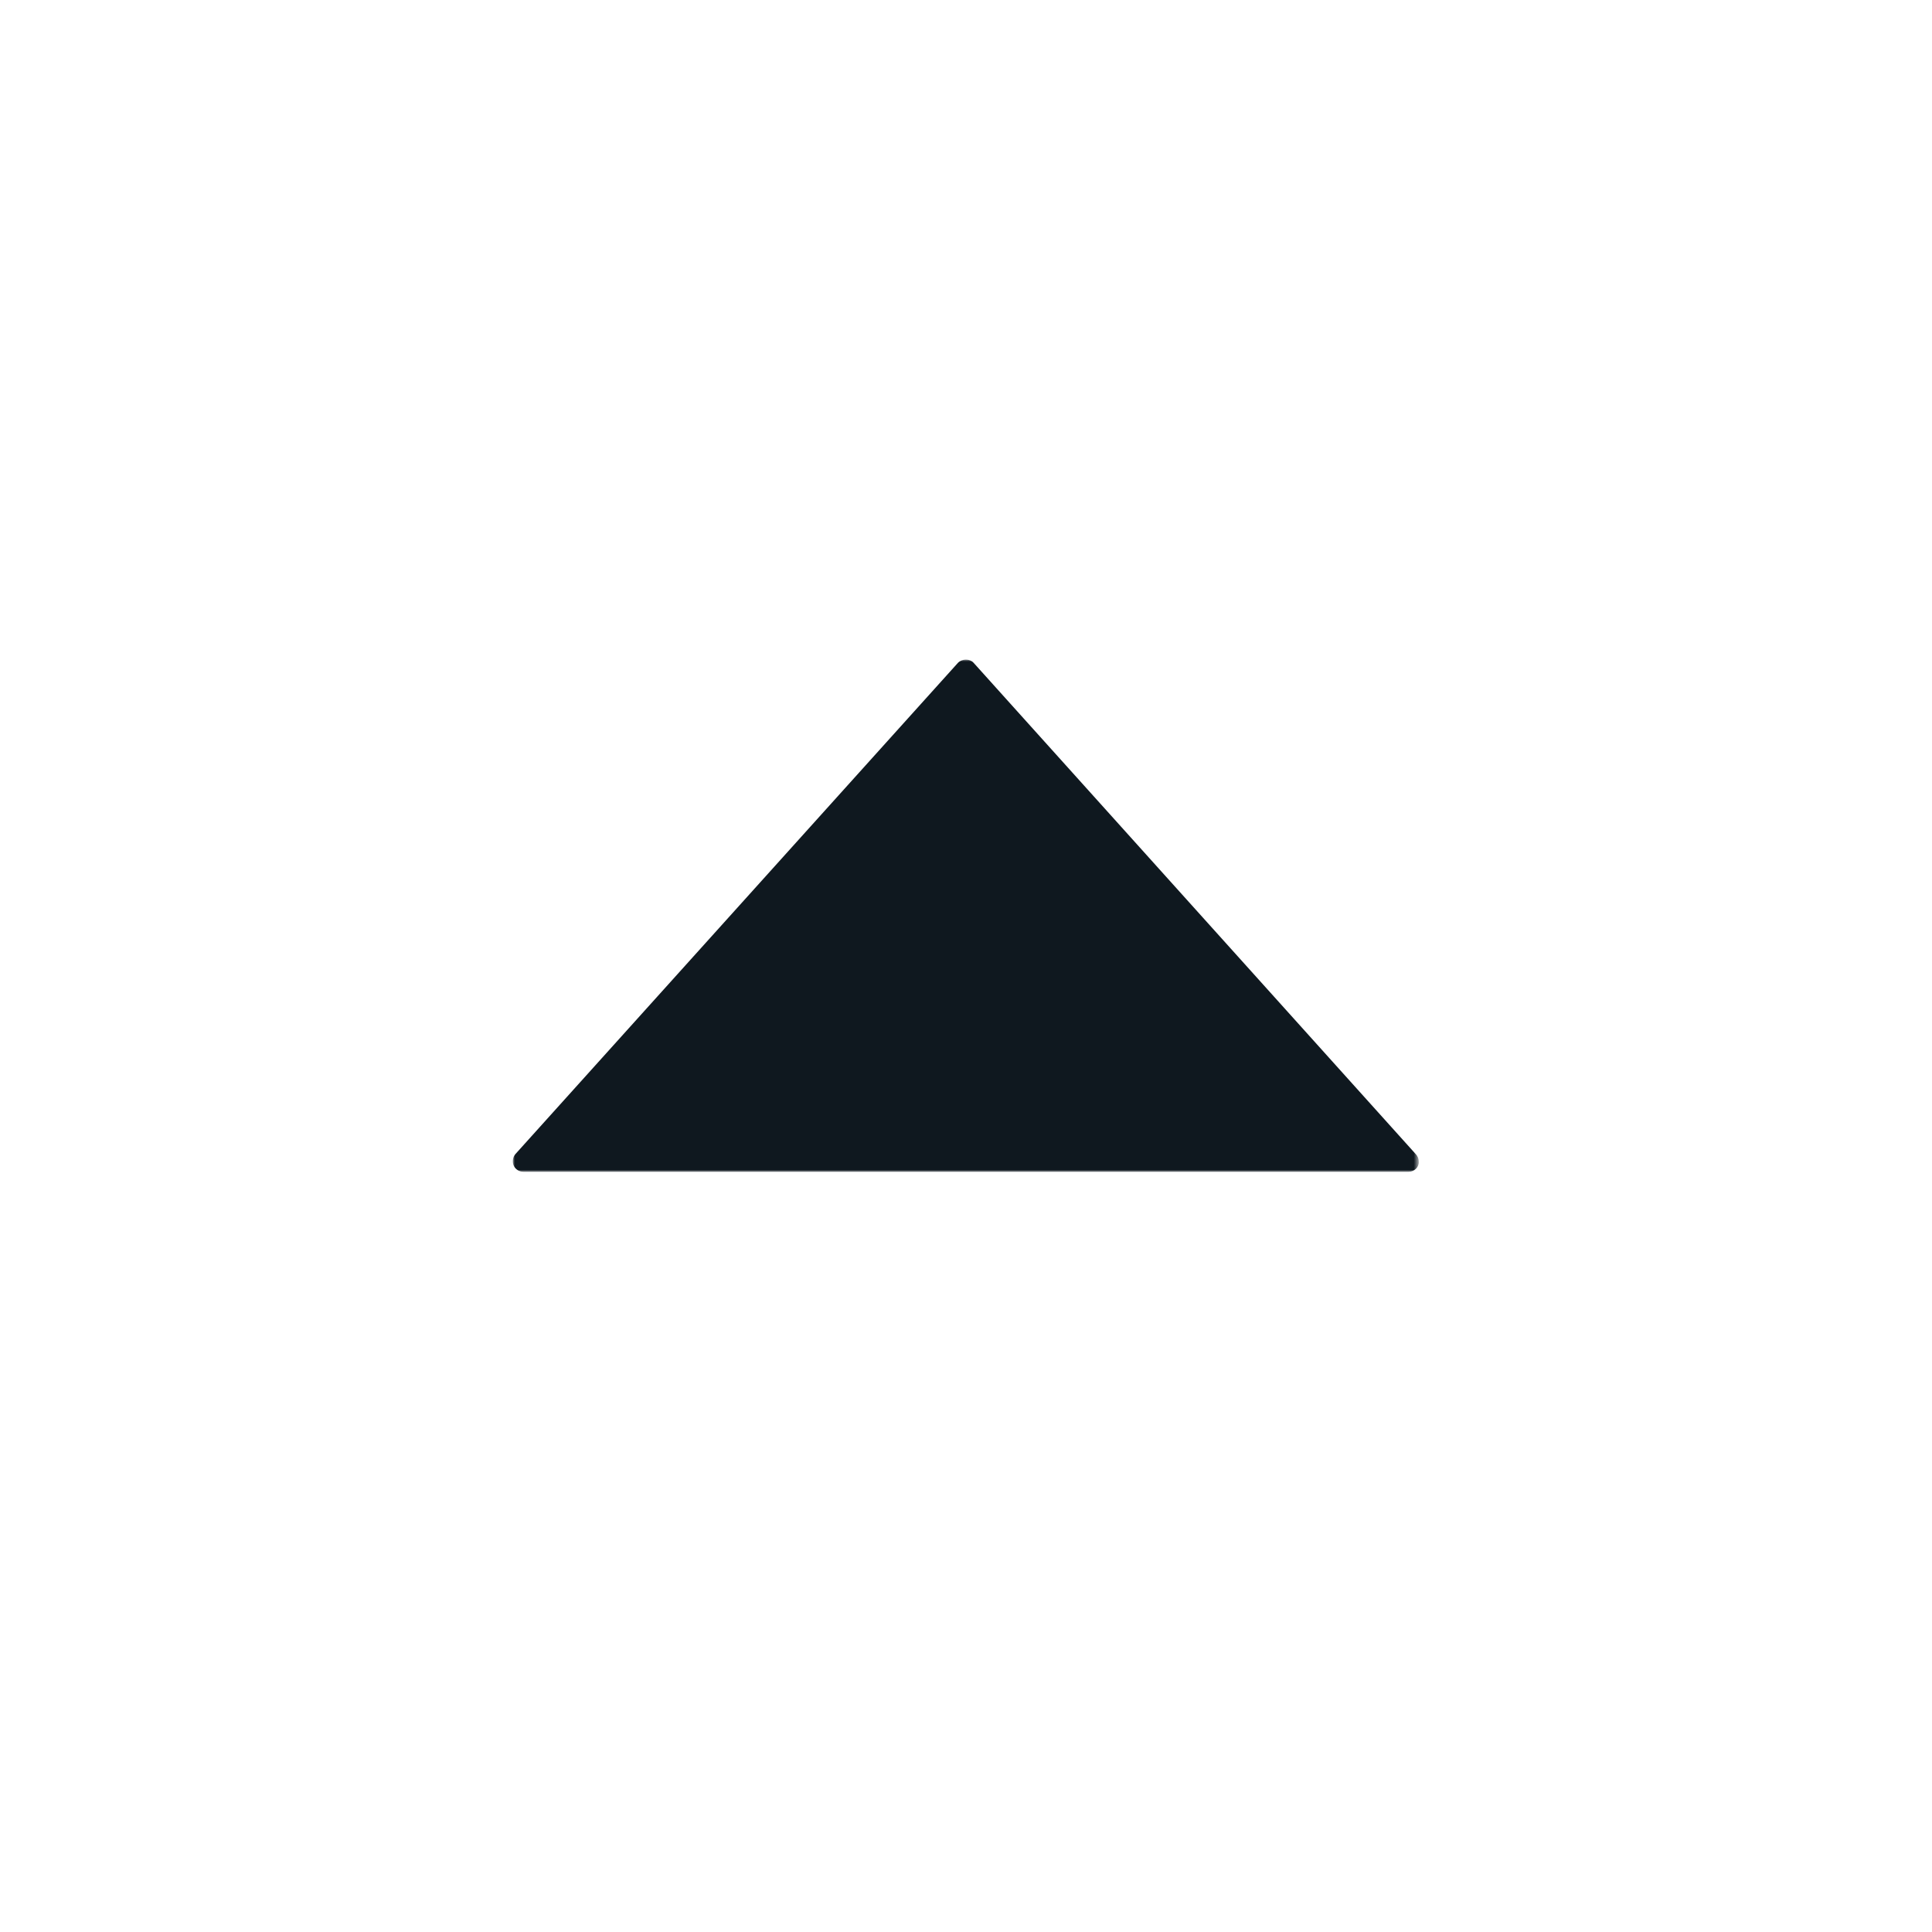 <svg xmlns="http://www.w3.org/2000/svg" viewBox="-121.5 0 460 460" enable-background="new -121.5 0 460 460"><title>Fill 704 + Fill 705</title><g transform="translate(-6882 -5632)"><defs><filter id="a" filterUnits="userSpaceOnUse" x="6882.6" y="5789" width="215.7" height="122"><feColorMatrix values="1 0 0 0 0 0 1 0 0 0 0 0 1 0 0 0 0 0 1 0"/></filter></defs><mask maskUnits="userSpaceOnUse" x="6882.6" y="5789" width="215.7" height="122" id="b"><path fill="#FFF" d="M8978.9 14394.9V157.3H.3v14237.6h8978.6z" filter="url(#a)"/></mask><g fill="#0F181F" mask="url(#b)"><path d="M6990.5 5791.5l105.4 117h-210.8l105.4-117"/><path d="M6890.7 5906h199.5l-99.7-110.8-99.8 110.8zm205.2 5h-210.8c-1 0-1.9-.6-2.3-1.5-.4-.9-.2-2 .4-2.7l105.4-117c1-1 2.8-1 3.7 0l105.2 116.9c.5.5.8 1.1.8 1.9.1 1.3-1.1 2.4-2.4 2.4z"/></g></g></svg>